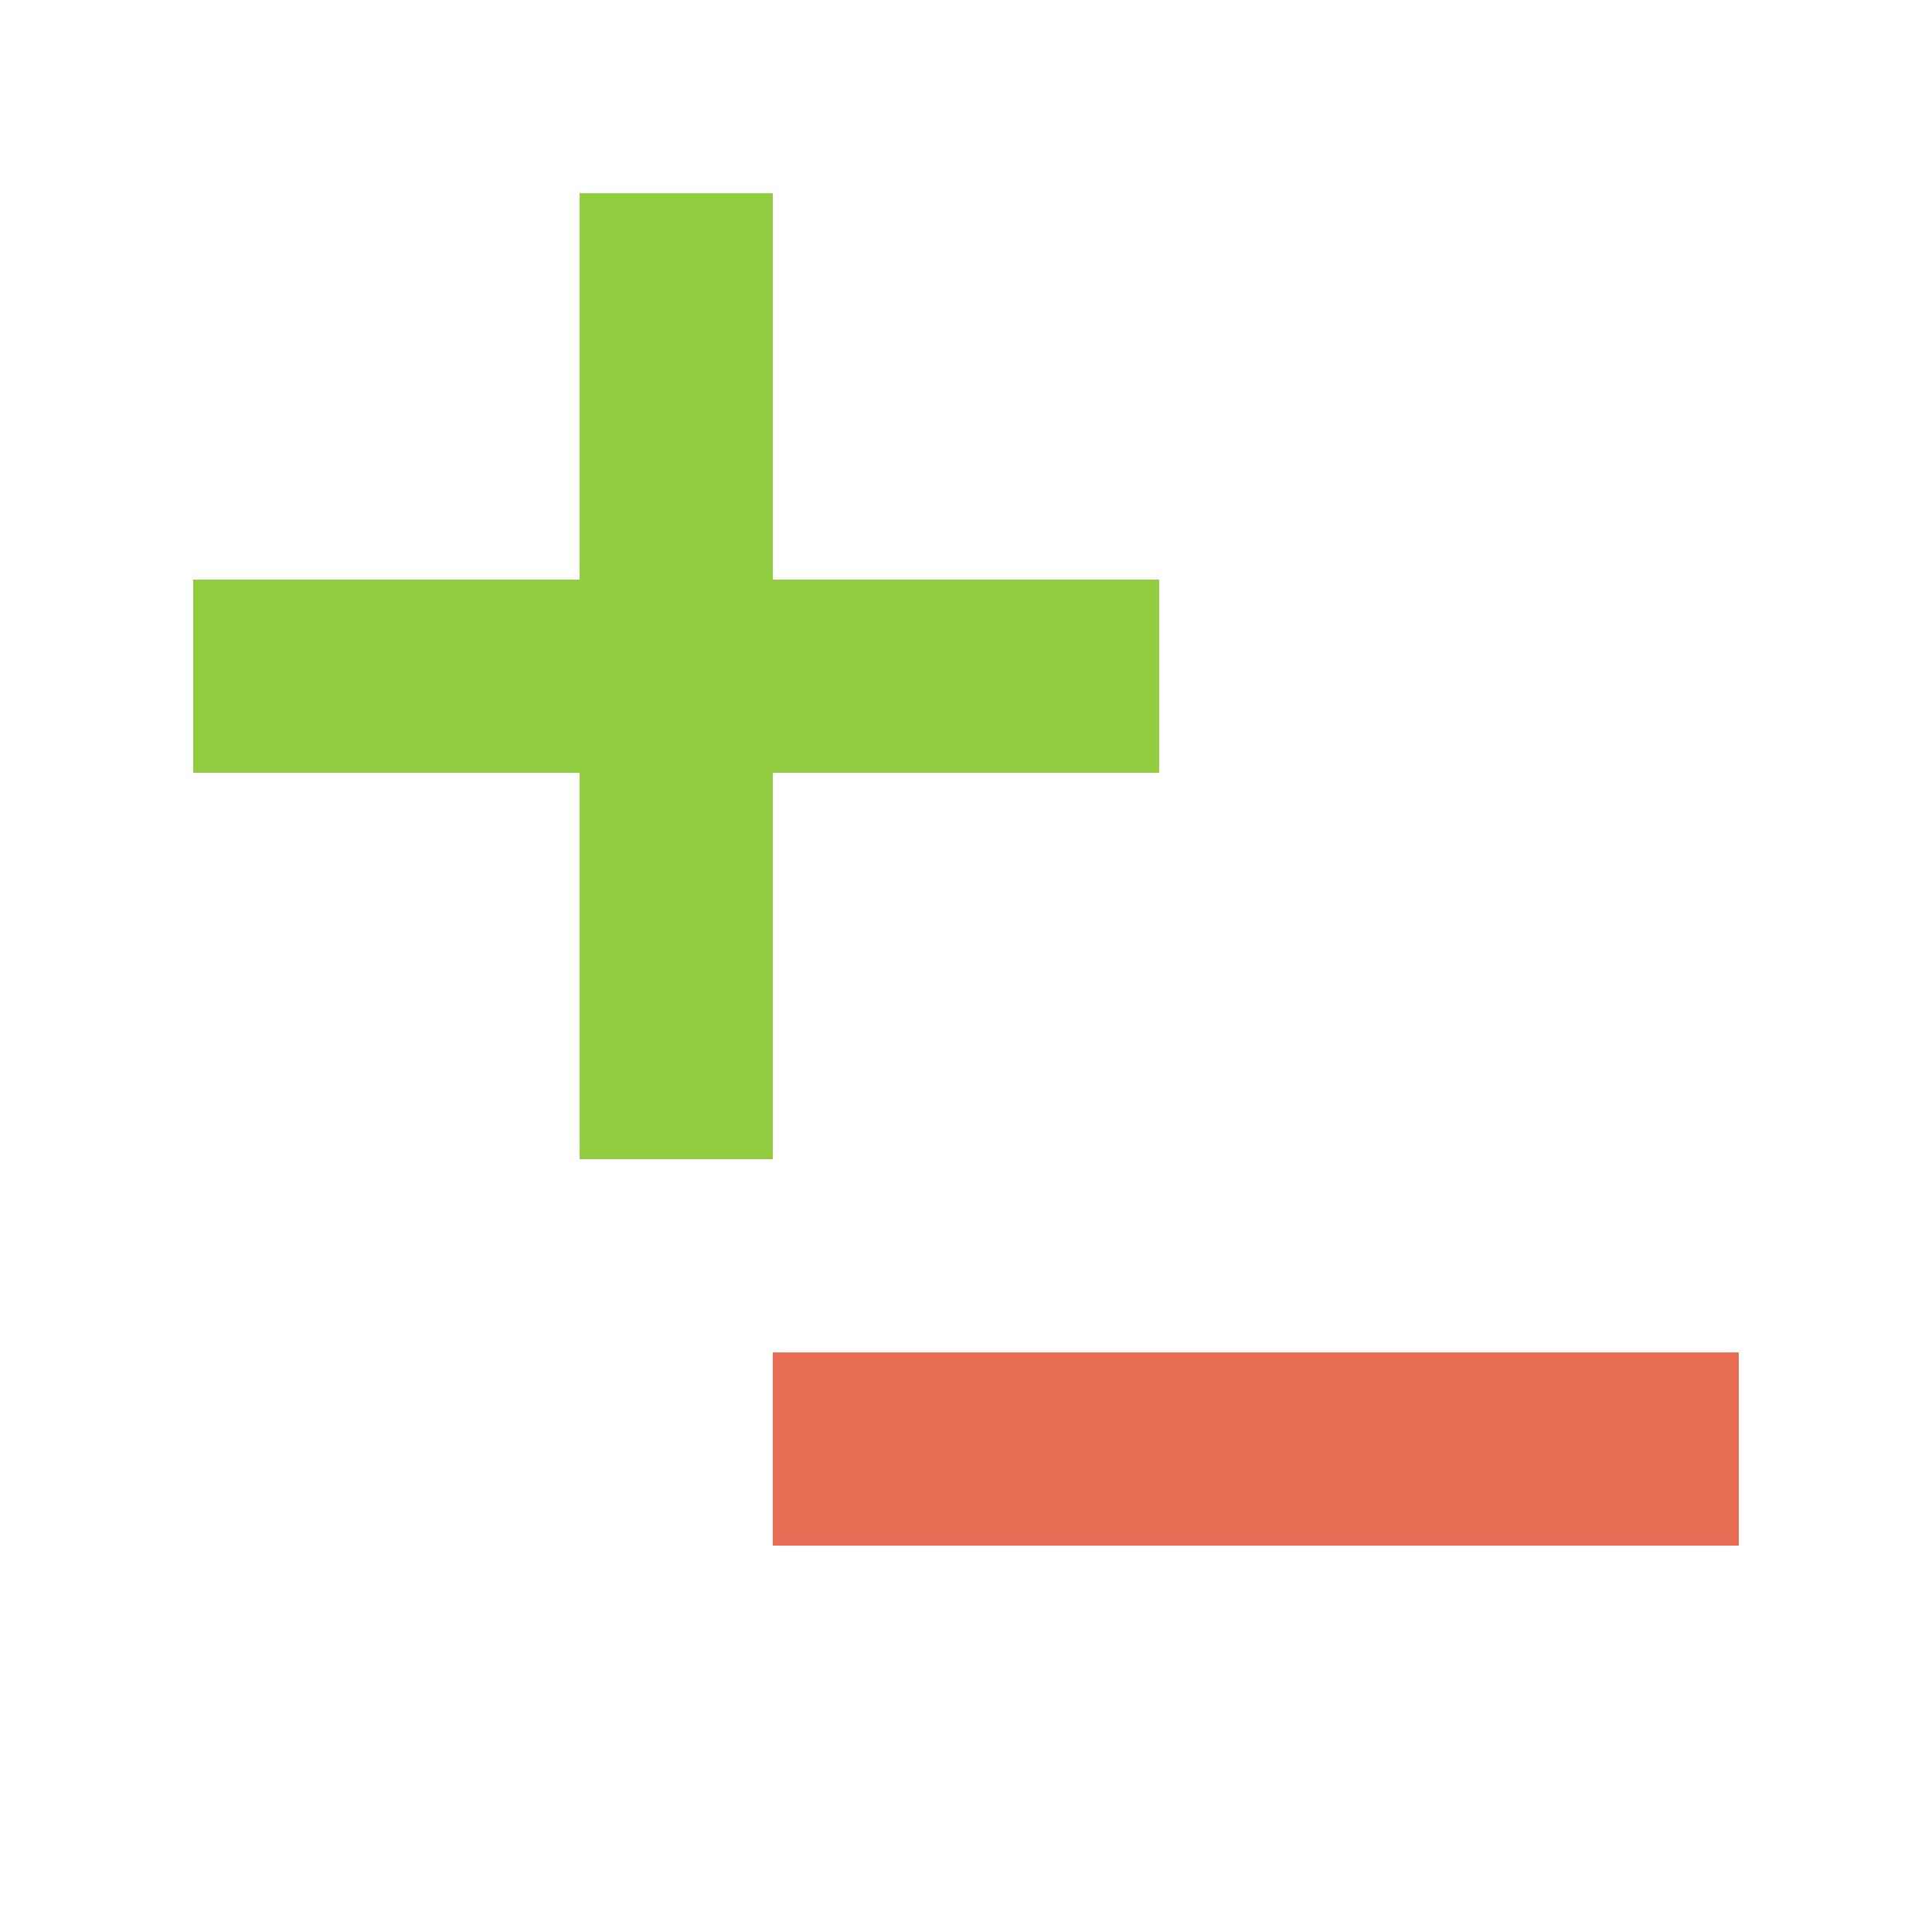 <svg width="10" height="10" viewBox="0 0 10 10" fill="none" xmlns="http://www.w3.org/2000/svg">
<path d="M1 3.5H6M3.5 1V6" stroke="#92CC41"/>
<line x1="9" y1="7.5" x2="4" y2="7.5" stroke="#E76E55"/>
</svg>
